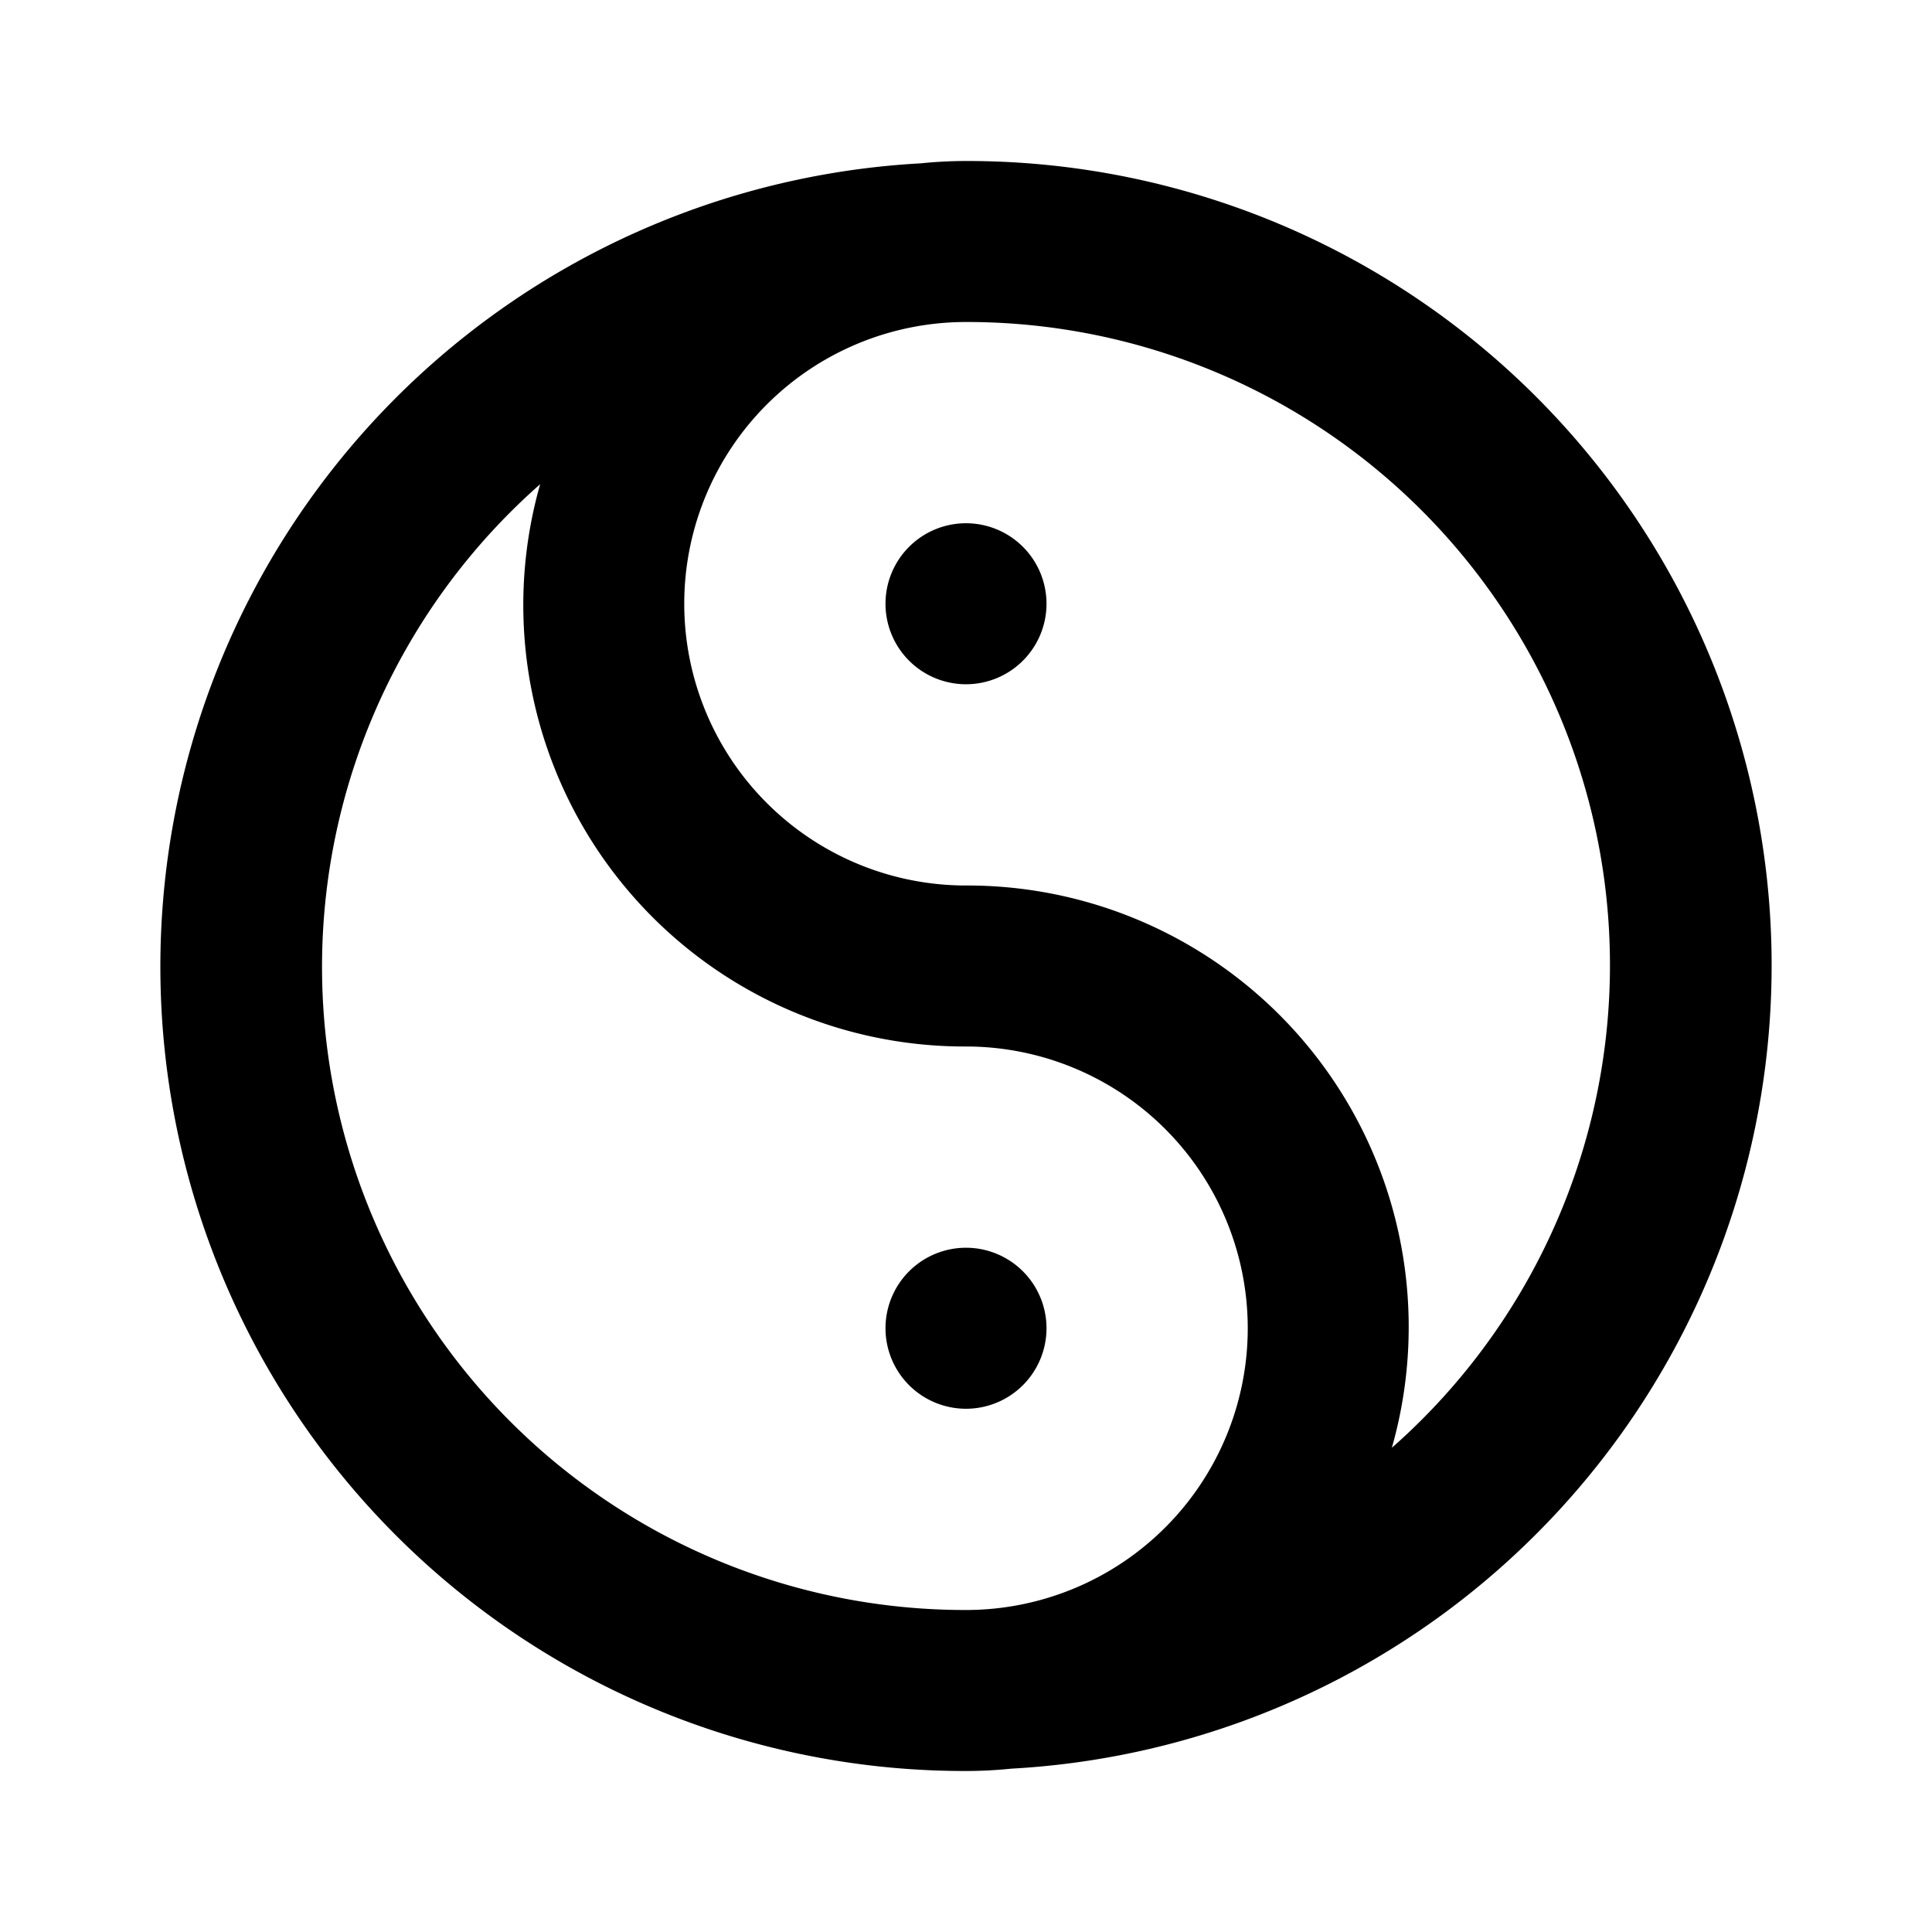 <svg xmlns="http://www.w3.org/2000/svg" data-name="Layer 1" viewBox="0 0 24 24"><path d="M12 15.5a1 1 0 101 1 1 1 0 00-1-1zM12 2a5.545 5.545 0 00-.562.029A9.993 9.993 0 0012 22a5.545 5.545 0 00.562-.029A9.993 9.993 0 0012 2zm0 18A7.989 7.989 0 016.71 6.015 5.484 5.484 0 0012 13a3.5 3.5 0 010 7zm5.29-2.015A5.484 5.484 0 0012 11a3.5 3.5 0 010-7 7.989 7.989 0 015.29 13.985zM12 6.5a1 1 0 101 1 1 1 0 00-1-1z"/></svg>